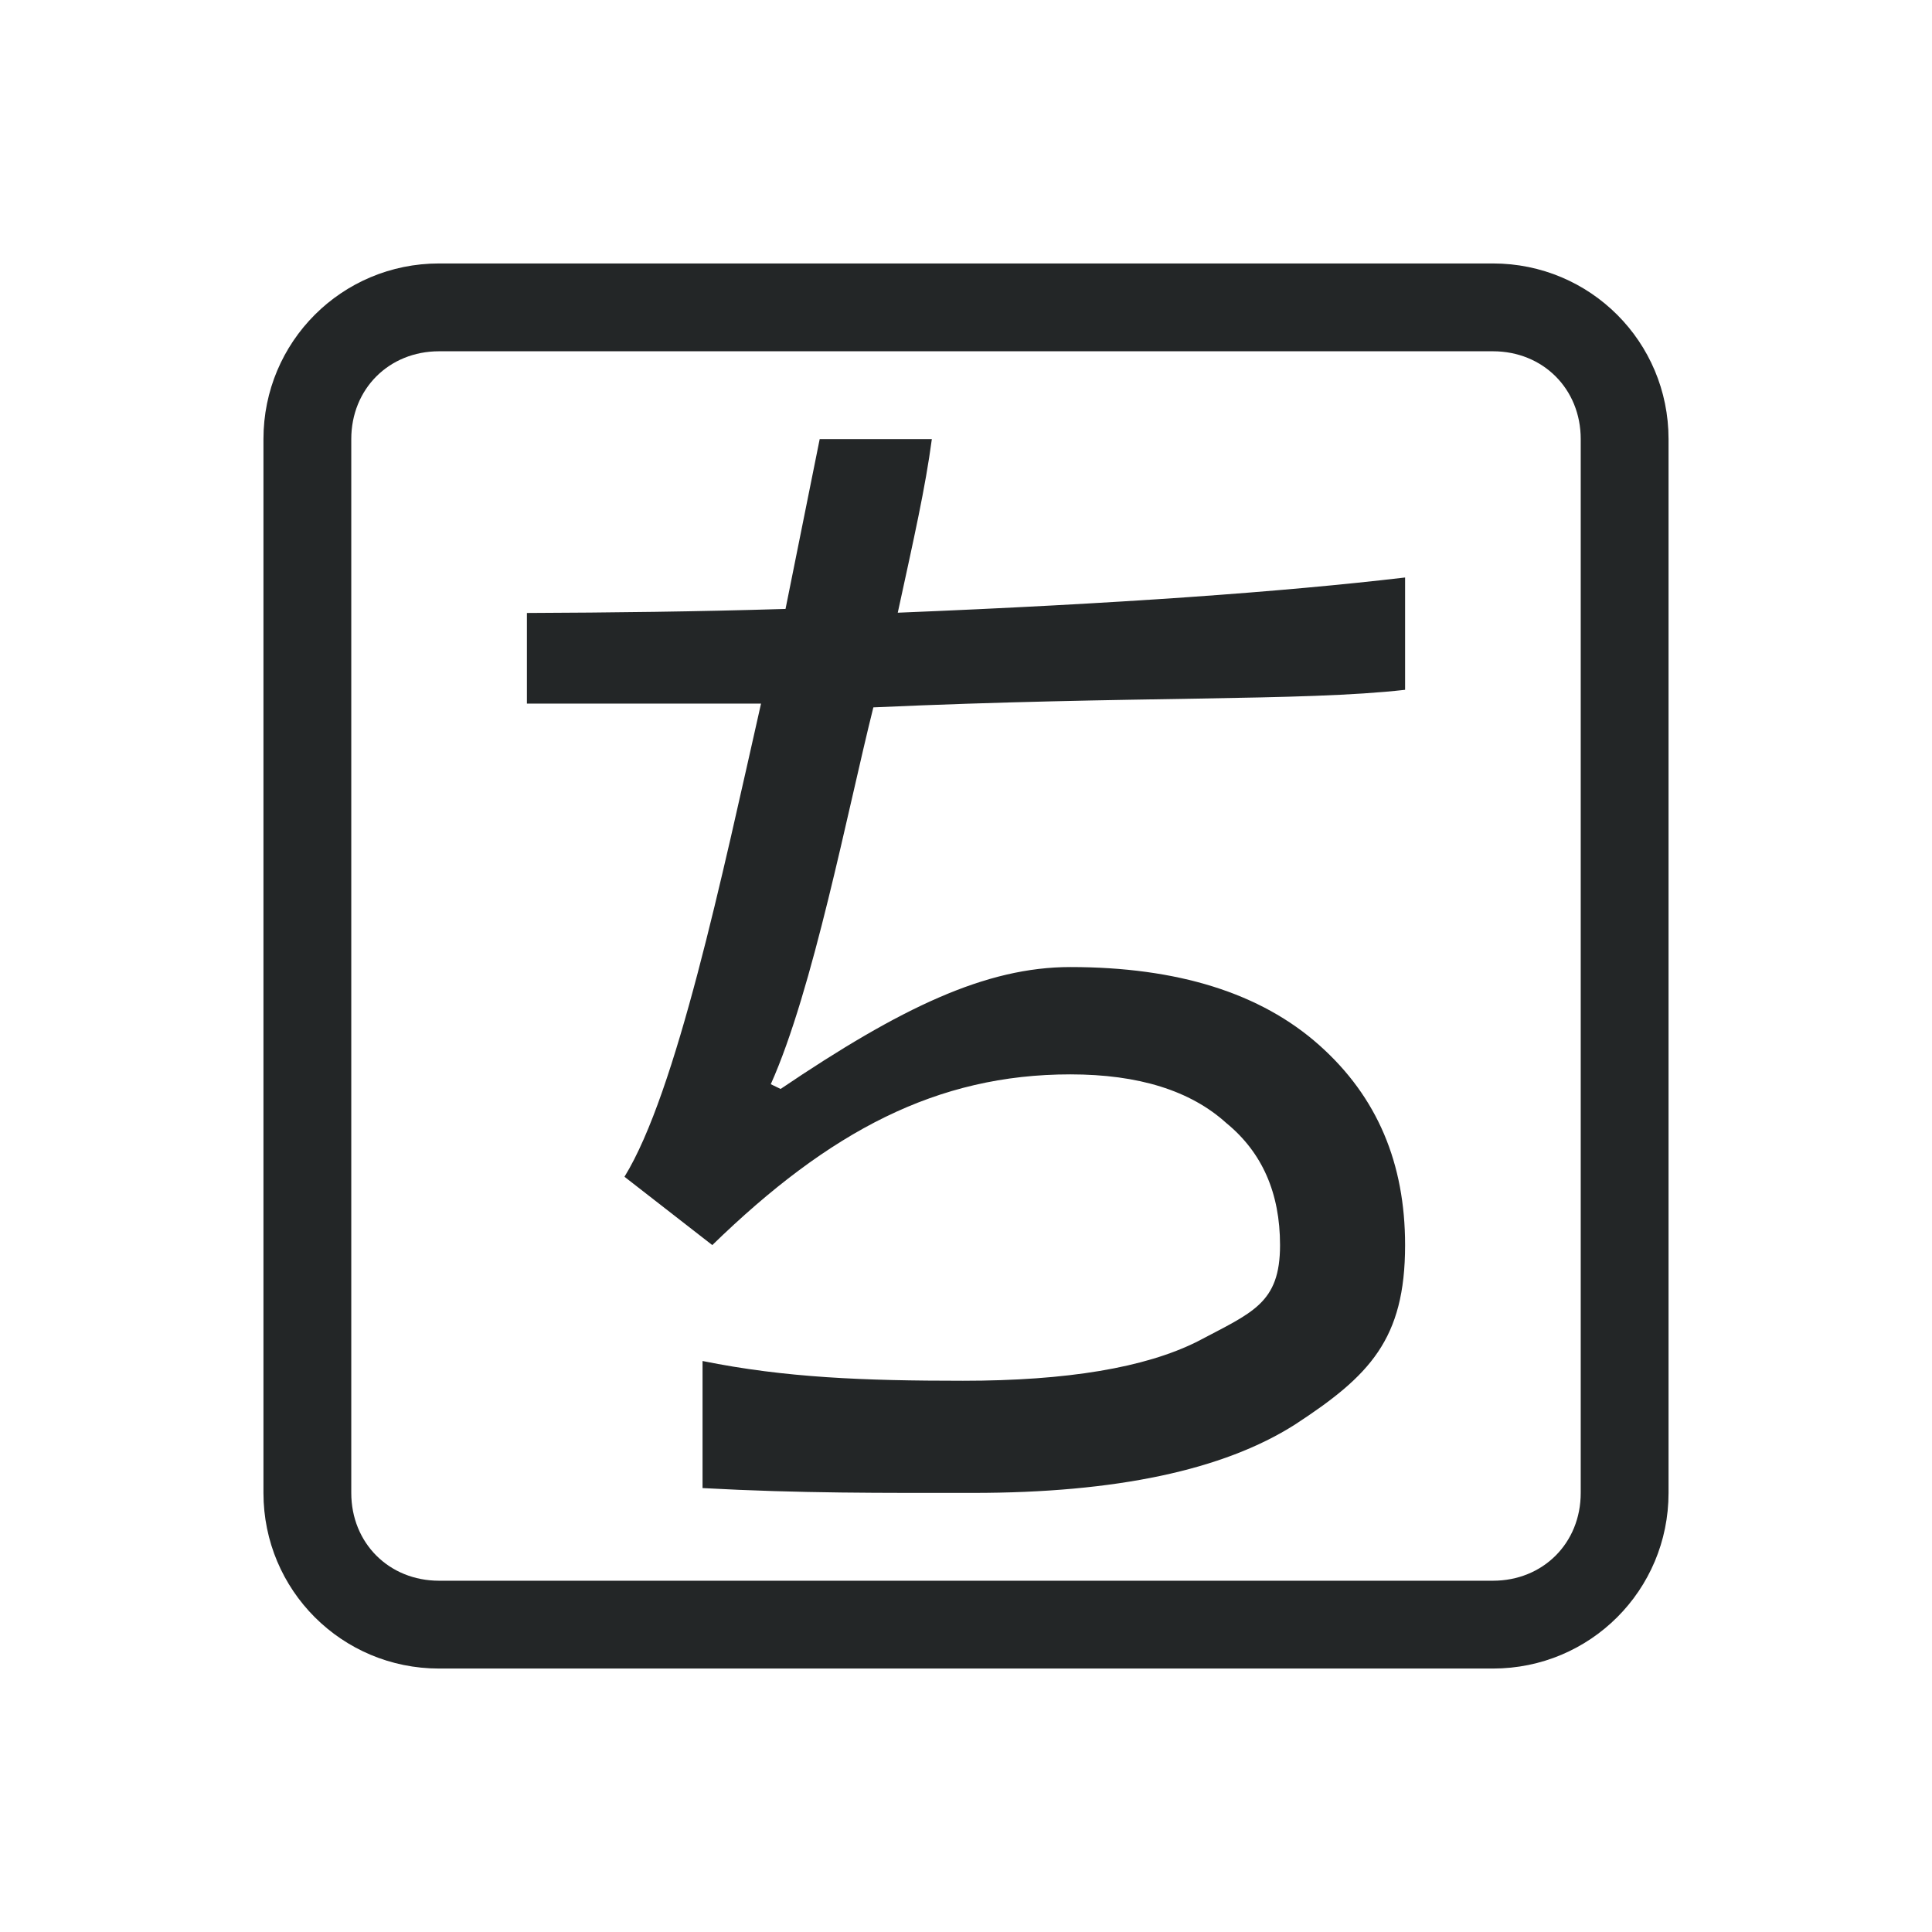 <?xml version="1.0" encoding="UTF-8" standalone="no"?>
<svg
   xmlns:dc="http://purl.org/dc/elements/1.1/"
   xmlns:cc="http://creativecommons.org/ns#"
   xmlns:rdf="http://www.w3.org/1999/02/22-rdf-syntax-ns#"
   xmlns:svg="http://www.w3.org/2000/svg"
   xmlns="http://www.w3.org/2000/svg"
   xmlns:sodipodi="http://sodipodi.sourceforge.net/DTD/sodipodi-0.dtd"
   xmlns:inkscape="http://www.inkscape.org/namespaces/inkscape"
   width="22"
   height="22"
   version="1.1"
   id="svg9"
   sodipodi:docname="fcitx-anthy-panel.svg"
   inkscape:version="0.92.3 (2405546, 2018-03-11)">
  <sodipodi:namedview
     pagecolor="#ffffff"
     bordercolor="#666666"
     borderopacity="1"
     objecttolerance="10"
     gridtolerance="10"
     guidetolerance="10"
     inkscape:pageopacity="0"
     inkscape:pageshadow="2"
     inkscape:window-width="1920"
     inkscape:window-height="1020"
     id="namedview11"
     showgrid="true"
     inkscape:zoom="18.68"
     inkscape:cx="11"
     inkscape:cy="11"
     inkscape:window-x="0"
     inkscape:window-y="30"
     inkscape:window-maximized="1"
     inkscape:current-layer="svg9">
    <inkscape:grid
       type="xygrid"
       id="grid833" />
  </sodipodi:namedview>
  <defs
     id="defs3">
    <style
       id="current-color-scheme"
       type="text/css">
   .ColorScheme-Text { color:#232627; } .ColorScheme-Highlight { color:#3daee9; }
  </style>
  </defs>
  <path
     style="fill:#232627;fill-opacity:1"
     d="M 5 3 C 3.892 3 3 3.892 3 5 L 3 17 C 3 18.108 3.892 19 5 19 L 17 19 C 18.108 19 19 18.108 19 17 L 19 5 C 19 3.892 18.108 3 17 3 L 5 3 z M 5 4 L 17 4 C 17.571 4 18 4.429 18 5 L 18 17 C 18 17.571 17.571 18 17 18 L 5 18 C 4.429 18 4 17.571 4 17 L 4 5 C 4 4.429 4.429 4 5 4 z M 9.334 5 L 8.945 6.934 C 7.932 6.965 6.959 6.976 6 6.98 L 6 8.012 L 8.666 8.012 C 8.222 9.975 7.704 12.438 7.111 13.4 L 8.111 14.178 C 9.445 12.881 10.669 12.234 12.188 12.234 C 12.965 12.234 13.557 12.419 13.965 12.789 C 14.372 13.122 14.576 13.585 14.576 14.178 C 14.576 14.844 14.262 14.944 13.633 15.277 C 13.04 15.574 12.15 15.723 10.965 15.723 C 9.839 15.723 8.944 15.689 8 15.498 L 8 16.945 C 9.119 17.006 10.054 17 11.076 17 C 12.706 17 13.929 16.741 14.744 16.223 C 15.596 15.667 16 15.252 16 14.178 C 16 13.252 15.688 12.493 15.021 11.9 C 14.355 11.308 13.41 11.012 12.188 11.012 C 11.225 11.012 10.259 11.474 8.889 12.4 L 8.777 12.346 C 9.259 11.272 9.649 9.24 9.945 8.055 C 12.905 7.922 14.832 7.988 16 7.855 L 16 6.576 C 14.609 6.74 12.73 6.875 10.223 6.977 C 10.408 6.125 10.537 5.556 10.611 5 L 9.334 5 z "
     id="path822" />
</svg>
